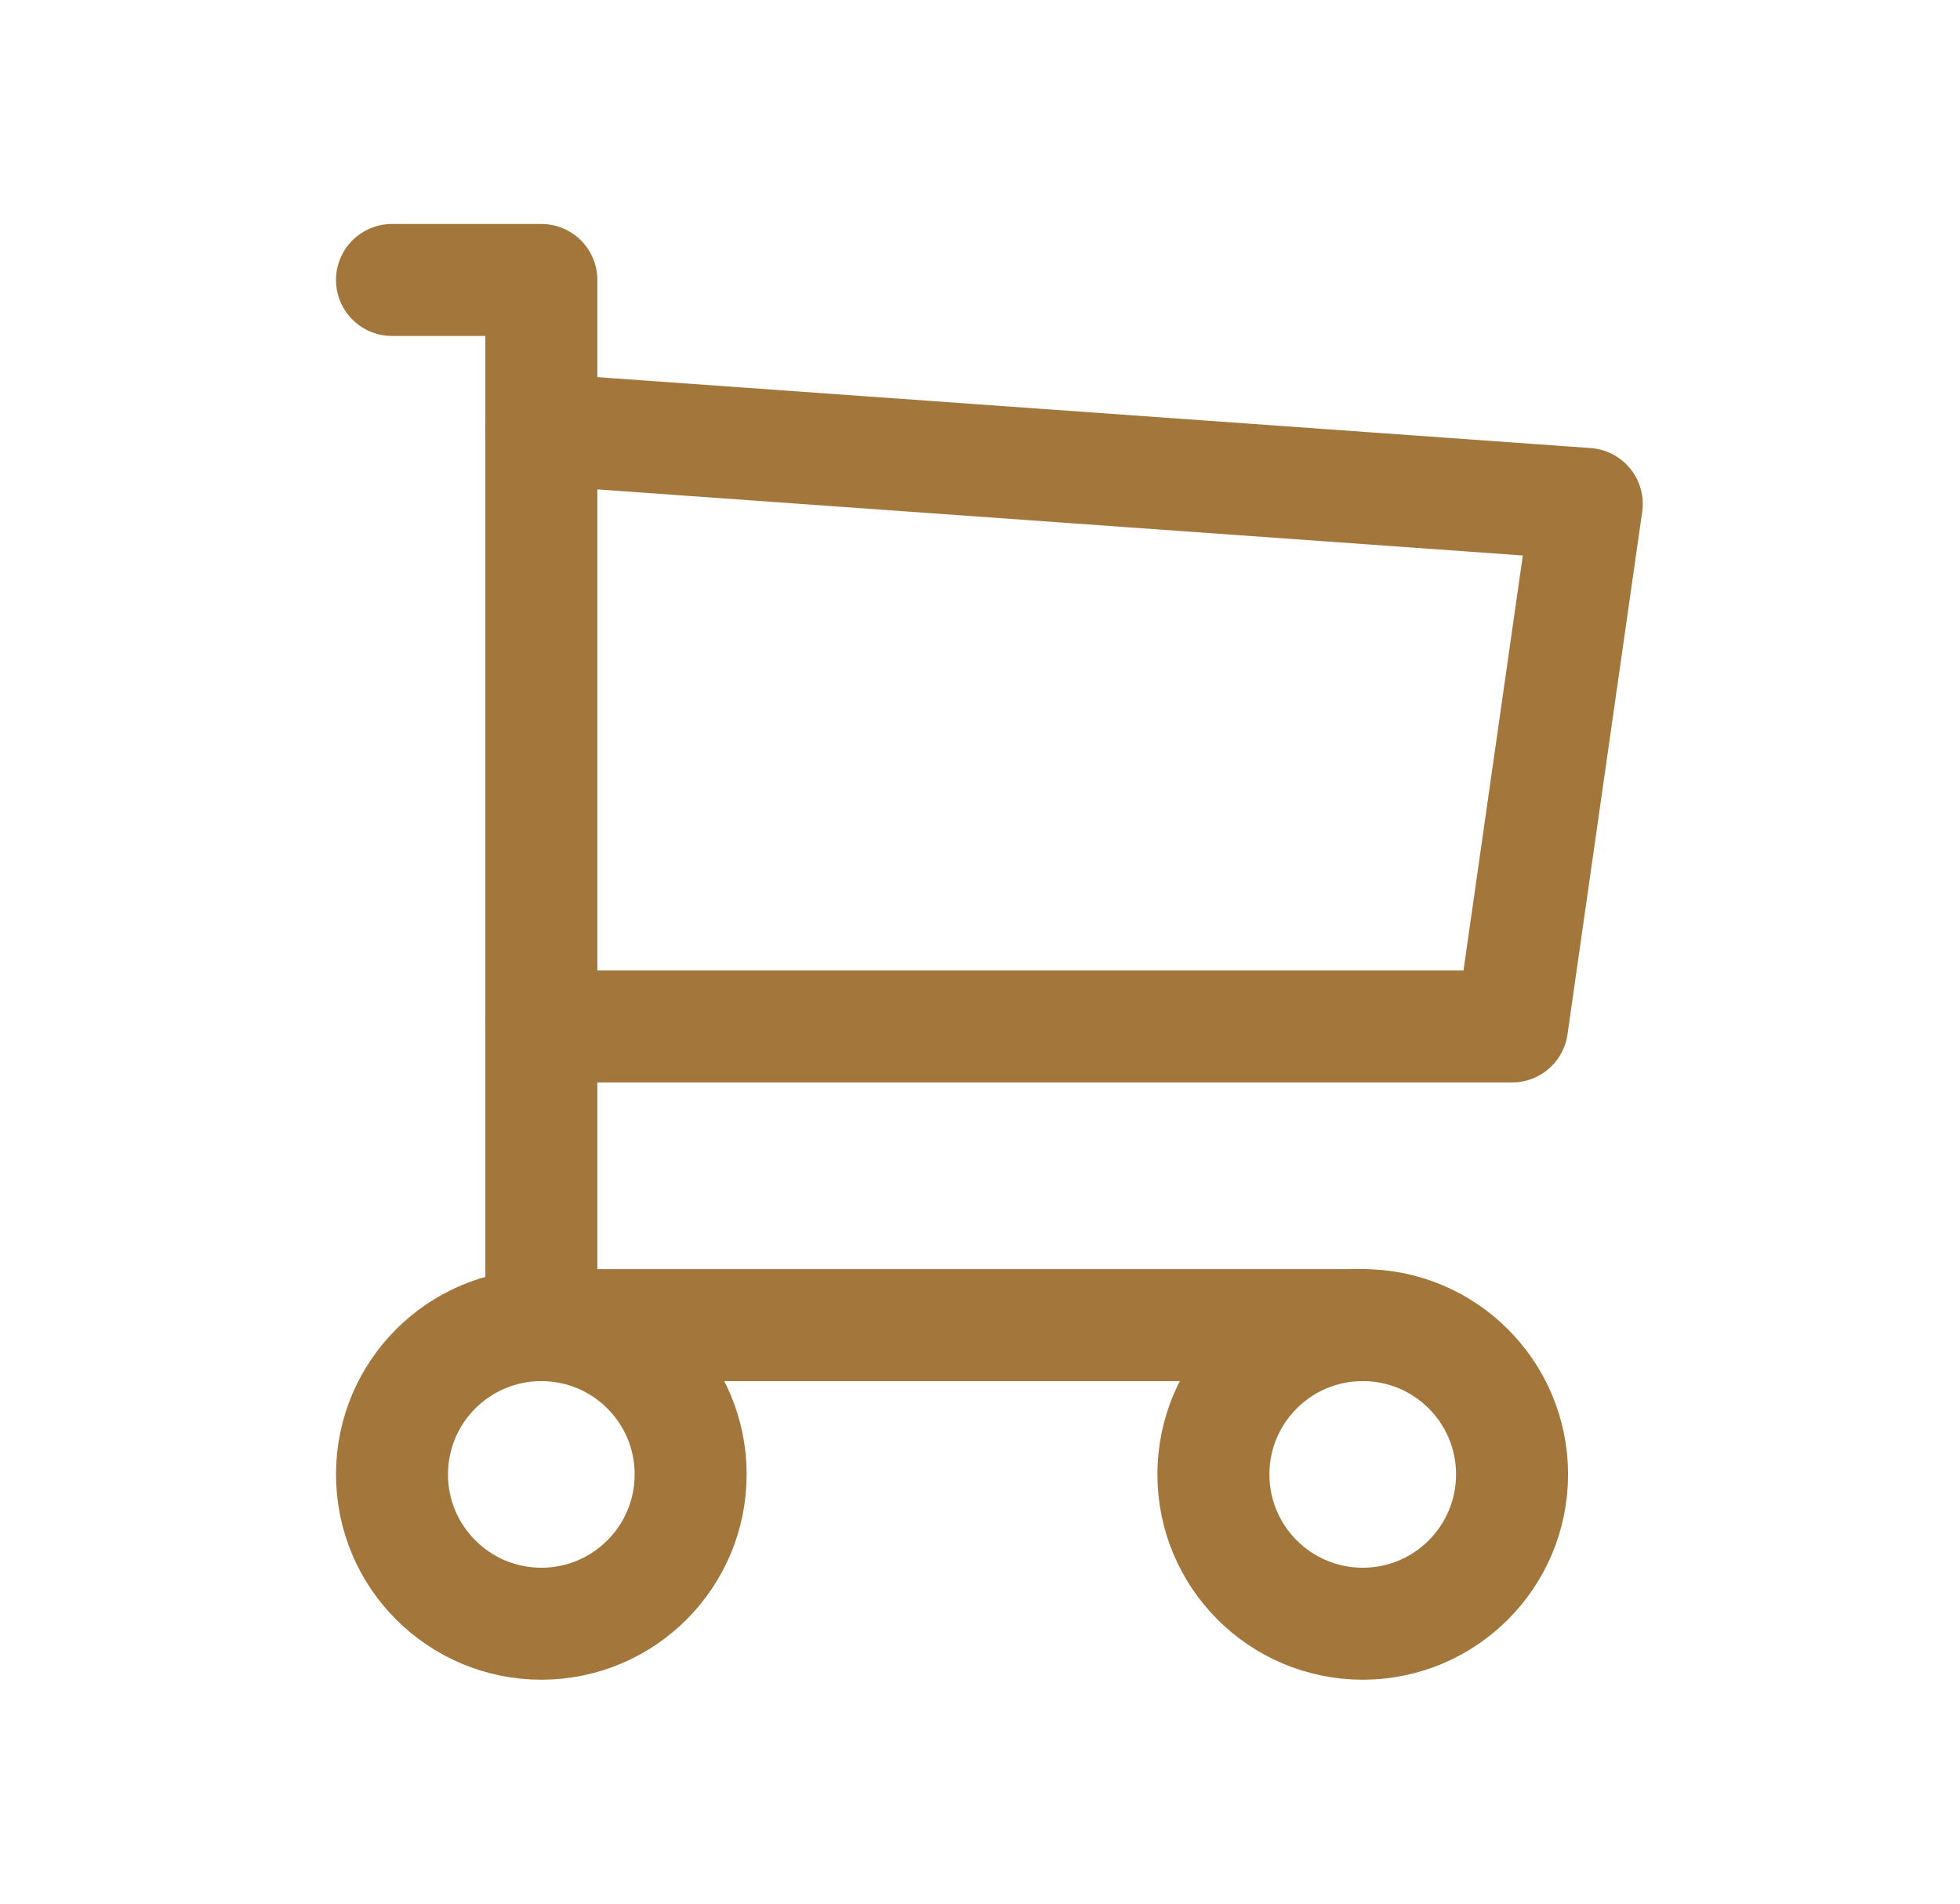 <svg width="35" height="34" viewBox="0 0 35 34" fill="none" xmlns="http://www.w3.org/2000/svg">
<mask id="mask0_21_25070" style="mask-type:alpha" maskUnits="userSpaceOnUse" x="0" y="0" width="35" height="34">
<rect x="0.943" width="34" height="34" fill="#D9D9D9"/>
</mask>
<g mask="url(#mask0_21_25070)">
<path d="M9.667 29C11.139 29 12.333 27.806 12.333 26.333C12.333 24.86 11.139 23.667 9.667 23.667C8.194 23.667 7 24.86 7 26.333C7 27.806 8.194 29 9.667 29Z" stroke="#A3773B" stroke-width="2" stroke-linecap="round" stroke-linejoin="round"/>
<path d="M24.335 29C25.807 29 27.001 27.806 27.001 26.333C27.001 24.86 25.807 23.667 24.335 23.667C22.862 23.667 21.668 24.86 21.668 26.333C21.668 27.806 22.862 29 24.335 29Z" stroke="#A3773B" stroke-width="2" stroke-linecap="round" stroke-linejoin="round"/>
<path d="M24.333 23.667H9.667V5H7" stroke="#A3773B" stroke-width="2" stroke-linecap="round" stroke-linejoin="round"/>
<path d="M9.668 7.667L28.335 9L27.001 18.333H9.668" stroke="#A3773B" stroke-width="2" stroke-linecap="round" stroke-linejoin="round"/>
</g>
</svg>
